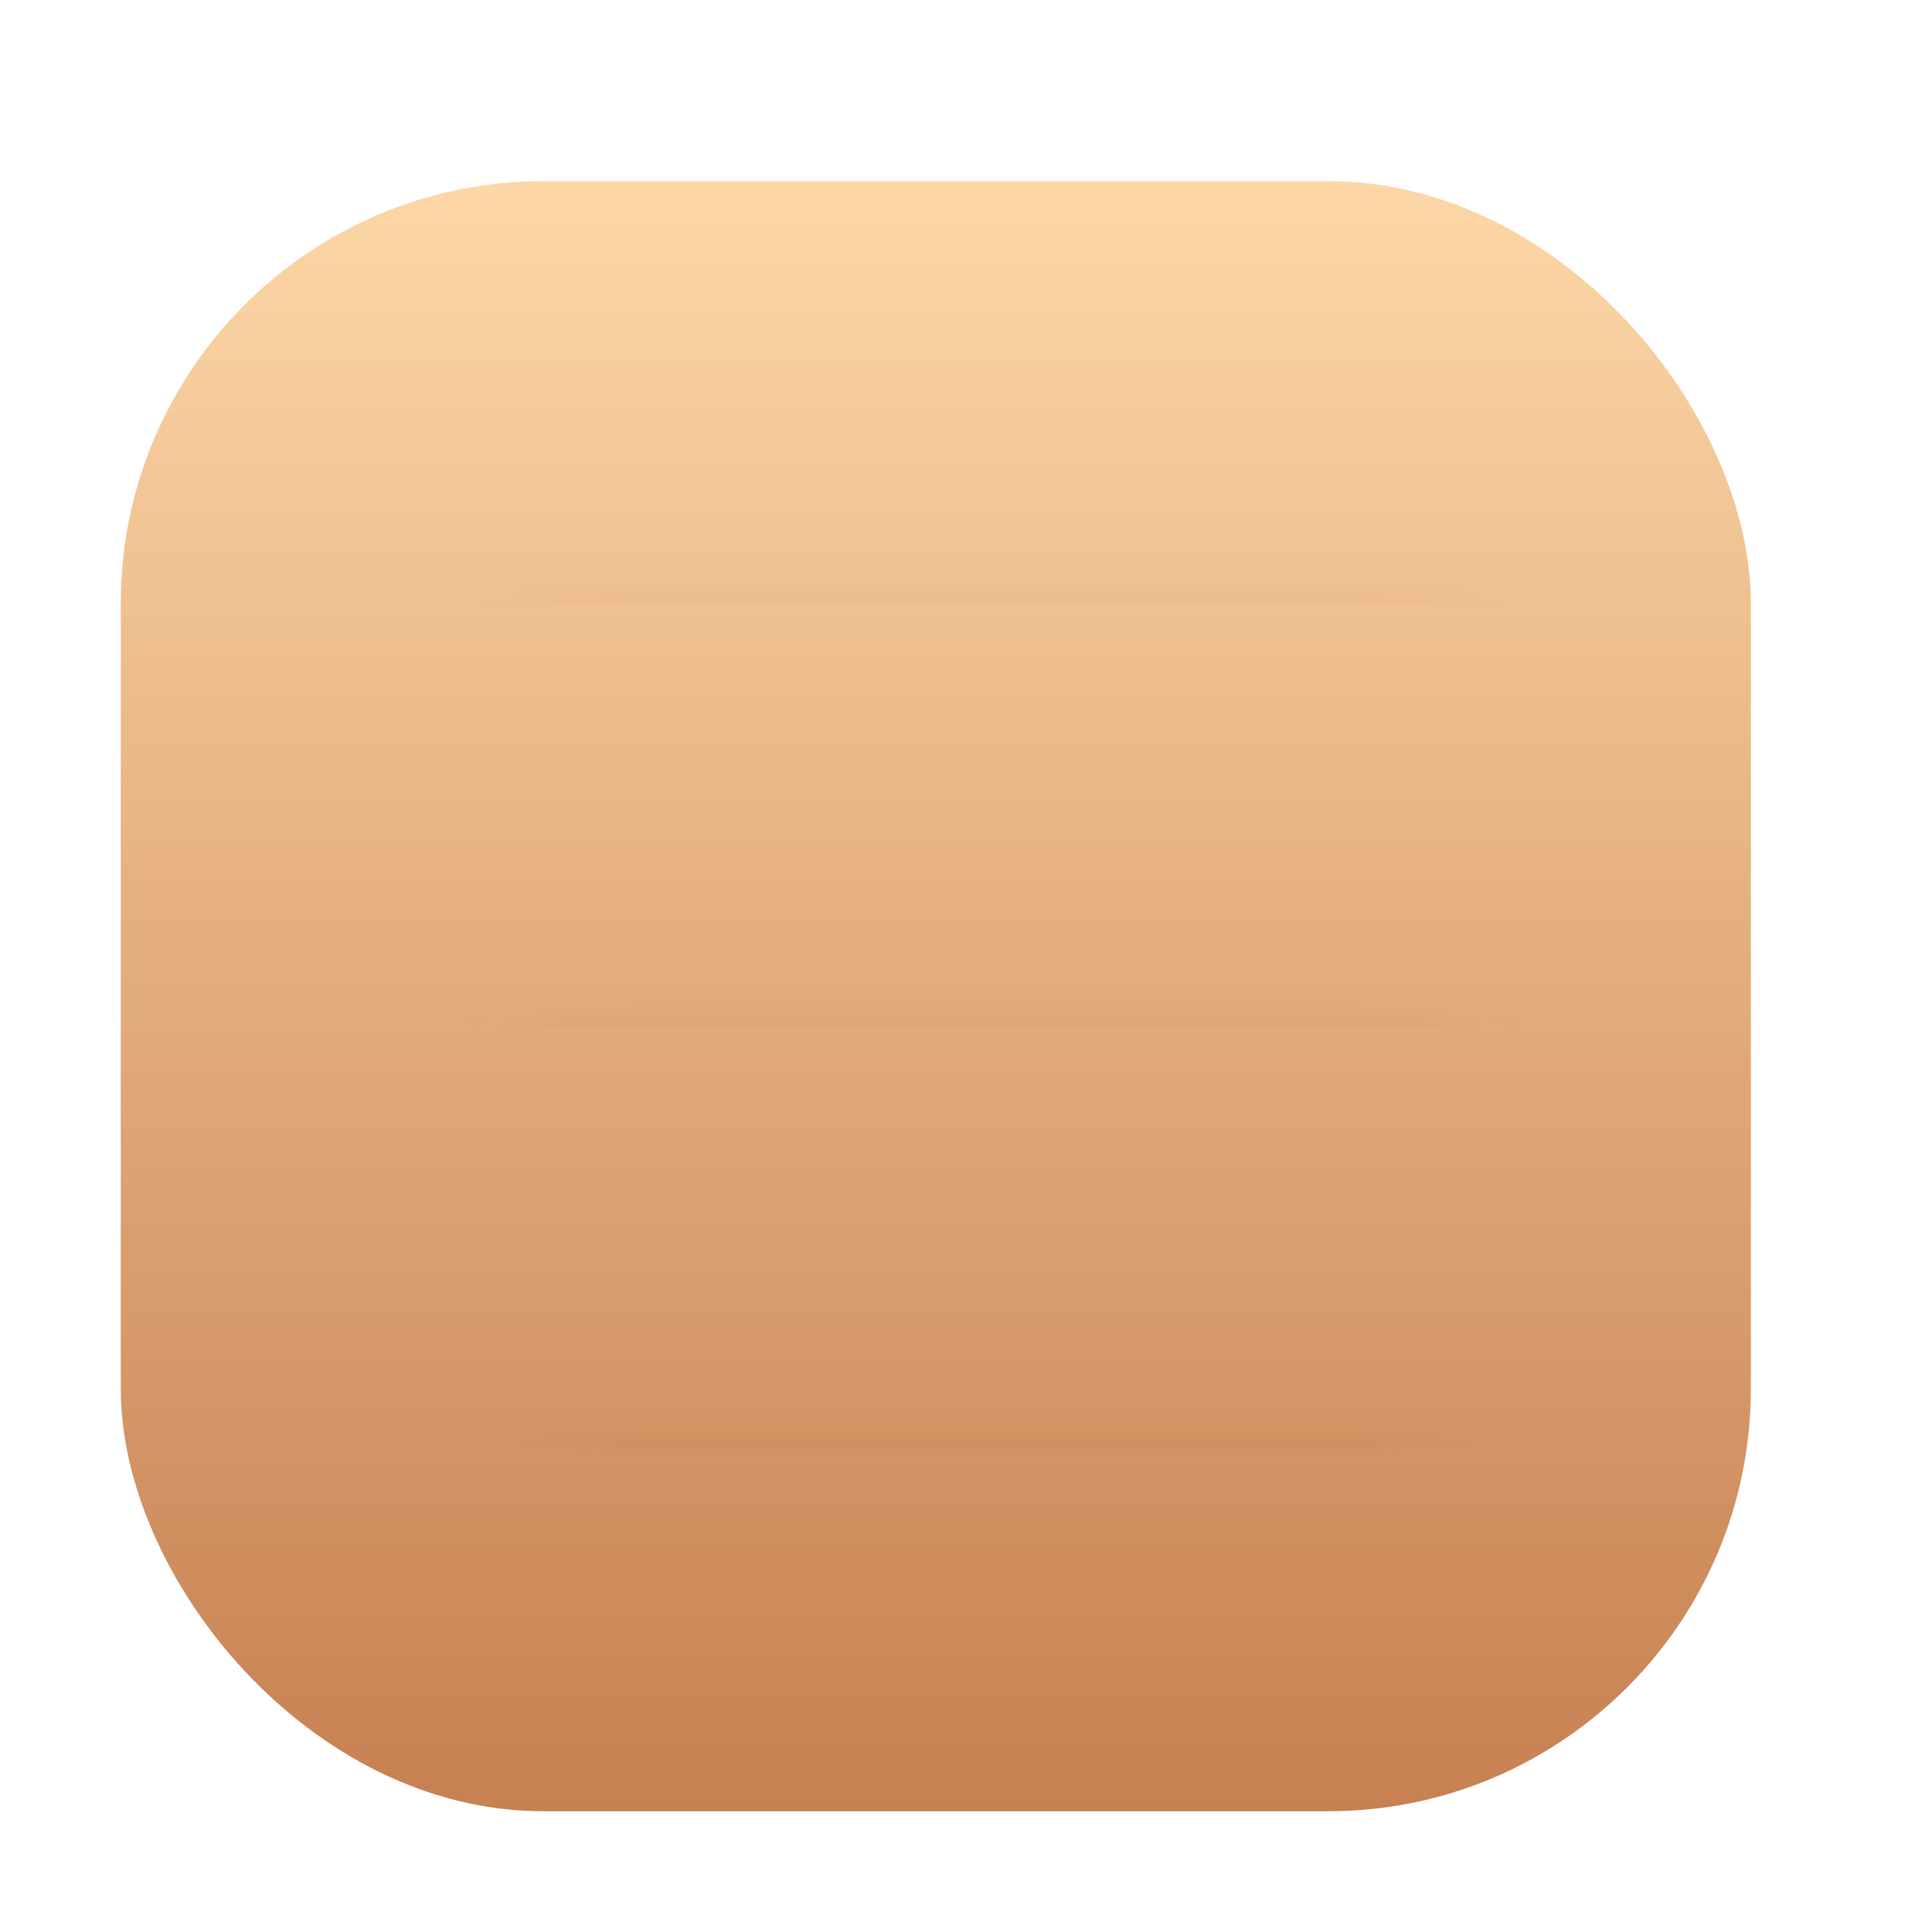 <?xml version="1.0" encoding="UTF-8"?>
<svg width="32px" height="32px" viewBox="0 0 32 32" version="1.1" xmlns="http://www.w3.org/2000/svg" xmlns:xlink="http://www.w3.org/1999/xlink">
    <title>五子棋</title>
    <defs>
        <filter x="-13.8%" y="-13.8%" width="127.6%" height="127.6%" filterUnits="objectBoundingBox" id="filter-1">
            <feOffset dx="0" dy="1" in="SourceAlpha" result="shadowOffsetOuter1"></feOffset>
            <feGaussianBlur stdDeviation="0.5" in="shadowOffsetOuter1" result="shadowBlurOuter1"></feGaussianBlur>
            <feColorMatrix values="0 0 0 0 0   0 0 0 0 0   0 0 0 0 0  0 0 0 0.15 0" type="matrix" in="shadowBlurOuter1" result="shadowMatrixOuter1"></feColorMatrix>
            <feMerge>
                <feMergeNode in="shadowMatrixOuter1"></feMergeNode>
                <feMergeNode in="SourceGraphic"></feMergeNode>
            </feMerge>
        </filter>
        <linearGradient x1="50%" y1="0%" x2="50%" y2="100%" id="linearGradient-2">
            <stop stop-color="#FDD7A7" offset="0%"></stop>
            <stop stop-color="#C78051" offset="100%"></stop>
        </linearGradient>
        <linearGradient x1="50%" y1="0%" x2="50%" y2="100%" id="linearGradient-3">
            <stop stop-color="#FFFFFF" stop-opacity="0.2" offset="0%"></stop>
            <stop stop-color="#FFFFFF" stop-opacity="0" offset="100%"></stop>
        </linearGradient>
        <rect id="path-4" x="0" y="0" width="29" height="29" rx="8"></rect>
        <rect id="path-6" x="1" y="1" width="27" height="27" rx="7"></rect>
        <linearGradient x1="100%" y1="50%" x2="0%" y2="50%" id="linearGradient-8">
            <stop stop-color="#A9693E" offset="0%"></stop>
            <stop stop-color="#E7B371" offset="100%"></stop>
        </linearGradient>
        <radialGradient cx="50%" cy="25.241%" fx="50%" fy="25.241%" r="74.759%" id="radialGradient-9">
            <stop stop-color="#767676" offset="0%"></stop>
            <stop stop-color="#000000" offset="100%"></stop>
        </radialGradient>
        <circle id="path-10" cx="21.5" cy="21.5" r="2.5"></circle>
        <filter x="-15.0%" y="-15.0%" width="130.0%" height="130.0%" filterUnits="objectBoundingBox" id="filter-11">
            <feMorphology radius="0.25" operator="dilate" in="SourceAlpha" result="shadowSpreadOuter1"></feMorphology>
            <feOffset dx="0" dy="0" in="shadowSpreadOuter1" result="shadowOffsetOuter1"></feOffset>
            <feColorMatrix values="0 0 0 0 0   0 0 0 0 0   0 0 0 0 0  0 0 0 0.2 0" type="matrix" in="shadowOffsetOuter1"></feColorMatrix>
        </filter>
        <circle id="path-12" cx="14.5" cy="7.5" r="2.5"></circle>
        <filter x="-15.0%" y="-15.0%" width="130.0%" height="130.0%" filterUnits="objectBoundingBox" id="filter-13">
            <feMorphology radius="0.25" operator="dilate" in="SourceAlpha" result="shadowSpreadOuter1"></feMorphology>
            <feOffset dx="0" dy="0" in="shadowSpreadOuter1" result="shadowOffsetOuter1"></feOffset>
            <feColorMatrix values="0 0 0 0 0   0 0 0 0 0   0 0 0 0 0  0 0 0 0.2 0" type="matrix" in="shadowOffsetOuter1"></feColorMatrix>
        </filter>
        <circle id="path-14" cx="7.5" cy="14.5" r="2.5"></circle>
        <filter x="-15.0%" y="-15.0%" width="130.0%" height="130.0%" filterUnits="objectBoundingBox" id="filter-15">
            <feMorphology radius="0.25" operator="dilate" in="SourceAlpha" result="shadowSpreadOuter1"></feMorphology>
            <feOffset dx="0" dy="0" in="shadowSpreadOuter1" result="shadowOffsetOuter1"></feOffset>
            <feColorMatrix values="0 0 0 0 0   0 0 0 0 0   0 0 0 0 0  0 0 0 0.2 0" type="matrix" in="shadowOffsetOuter1"></feColorMatrix>
        </filter>
        <radialGradient cx="50%" cy="32.875%" fx="50%" fy="32.875%" r="67.125%" id="radialGradient-16">
            <stop stop-color="#FFFBFB" offset="0%"></stop>
            <stop stop-color="#FFFBFB" offset="37.61%"></stop>
            <stop stop-color="#C8CBE4" offset="100%"></stop>
        </radialGradient>
        <circle id="path-17" cx="2.5" cy="2.5" r="2.5"></circle>
        <filter x="-15.0%" y="-15.0%" width="130.0%" height="130.0%" filterUnits="objectBoundingBox" id="filter-18">
            <feMorphology radius="0.25" operator="dilate" in="SourceAlpha" result="shadowSpreadOuter1"></feMorphology>
            <feOffset dx="0" dy="0" in="shadowSpreadOuter1" result="shadowOffsetOuter1"></feOffset>
            <feColorMatrix values="0 0 0 0 0   0 0 0 0 0   0 0 0 0 0  0 0 0 0.2 0" type="matrix" in="shadowOffsetOuter1"></feColorMatrix>
        </filter>
        <circle id="path-19" cx="2.5" cy="2.5" r="2.5"></circle>
        <filter x="-15.0%" y="-15.0%" width="130.0%" height="130.0%" filterUnits="objectBoundingBox" id="filter-20">
            <feMorphology radius="0.25" operator="dilate" in="SourceAlpha" result="shadowSpreadOuter1"></feMorphology>
            <feOffset dx="0" dy="0" in="shadowSpreadOuter1" result="shadowOffsetOuter1"></feOffset>
            <feColorMatrix values="0 0 0 0 0   0 0 0 0 0   0 0 0 0 0  0 0 0 0.2 0" type="matrix" in="shadowOffsetOuter1"></feColorMatrix>
        </filter>
    </defs>
    <g id="五子棋" stroke="none" stroke-width="1" fill="none" fill-rule="evenodd">
        <g id="编组" filter="url(#filter-1)" transform="translate(1, 1)">
            <mask id="mask-5" fill="white">
                <use xlink:href="#path-4"></use>
            </mask>
            <rect stroke="url(#linearGradient-3)" x="0.5" y="0.5" width="28" height="28" rx="8"></rect>
            <mask id="mask-7" fill="white">
                <use xlink:href="#path-6"></use>
            </mask>
            <use id="矩形" fill="url(#linearGradient-2)" xlink:href="#path-6"></use>
            <rect id="矩形" fill="#D29162" mask="url(#mask-7)" x="1" y="7" width="27" height="1"></rect>
            <polygon id="矩形" fill="url(#linearGradient-8)" mask="url(#mask-7)" transform="translate(21.5, 14.5) rotate(-270) translate(-21.5, -14.5) " points="8 14.032 35 14.032 35 14.968 8 14.968"></polygon>
            <polygon id="矩形" fill="url(#linearGradient-8)" mask="url(#mask-7)" transform="translate(14.5, 14.5) rotate(-270) translate(-14.5, -14.5) " points="1 14.032 28 14.032 28 14.968 1 14.968"></polygon>
            <rect id="矩形备份" fill="#A86D46" mask="url(#mask-7)" x="1" y="21" width="27" height="1"></rect>
            <polygon id="矩形备份-2" fill="url(#linearGradient-8)" mask="url(#mask-7)" transform="translate(7.5, 14.5) rotate(-270) translate(-7.5, -14.5) " points="-6 14.032 21 14.032 21 14.968 -6 14.968"></polygon>
            <rect id="矩形" fill="#B6774D" mask="url(#mask-7)" x="1" y="14" width="27" height="1"></rect>
            <g id="椭圆形备份" mask="url(#mask-7)">
                <use fill="black" fill-opacity="1" filter="url(#filter-11)" xlink:href="#path-10"></use>
                <use fill="url(#radialGradient-9)" fill-rule="evenodd" xlink:href="#path-10"></use>
            </g>
            <g id="椭圆形备份-2" mask="url(#mask-7)">
                <use fill="black" fill-opacity="1" filter="url(#filter-13)" xlink:href="#path-12"></use>
                <use fill="url(#radialGradient-9)" fill-rule="evenodd" xlink:href="#path-12"></use>
            </g>
            <g id="椭圆形备份-3" mask="url(#mask-7)">
                <use fill="black" fill-opacity="1" filter="url(#filter-15)" xlink:href="#path-14"></use>
                <use fill="url(#radialGradient-9)" fill-rule="evenodd" xlink:href="#path-14"></use>
            </g>
            <g id="白棋" mask="url(#mask-7)">
                <g transform="translate(5, 5)" id="椭圆形备份">
                    <use fill="black" fill-opacity="1" filter="url(#filter-18)" xlink:href="#path-17"></use>
                    <use fill="url(#radialGradient-16)" fill-rule="evenodd" xlink:href="#path-17"></use>
                </g>
            </g>
            <g id="白棋备份" mask="url(#mask-7)">
                <g transform="translate(12, 12)" id="椭圆形备份">
                    <use fill="black" fill-opacity="1" filter="url(#filter-20)" xlink:href="#path-19"></use>
                    <use fill="url(#radialGradient-16)" fill-rule="evenodd" xlink:href="#path-19"></use>
                </g>
            </g>
        </g>
    </g>
</svg>